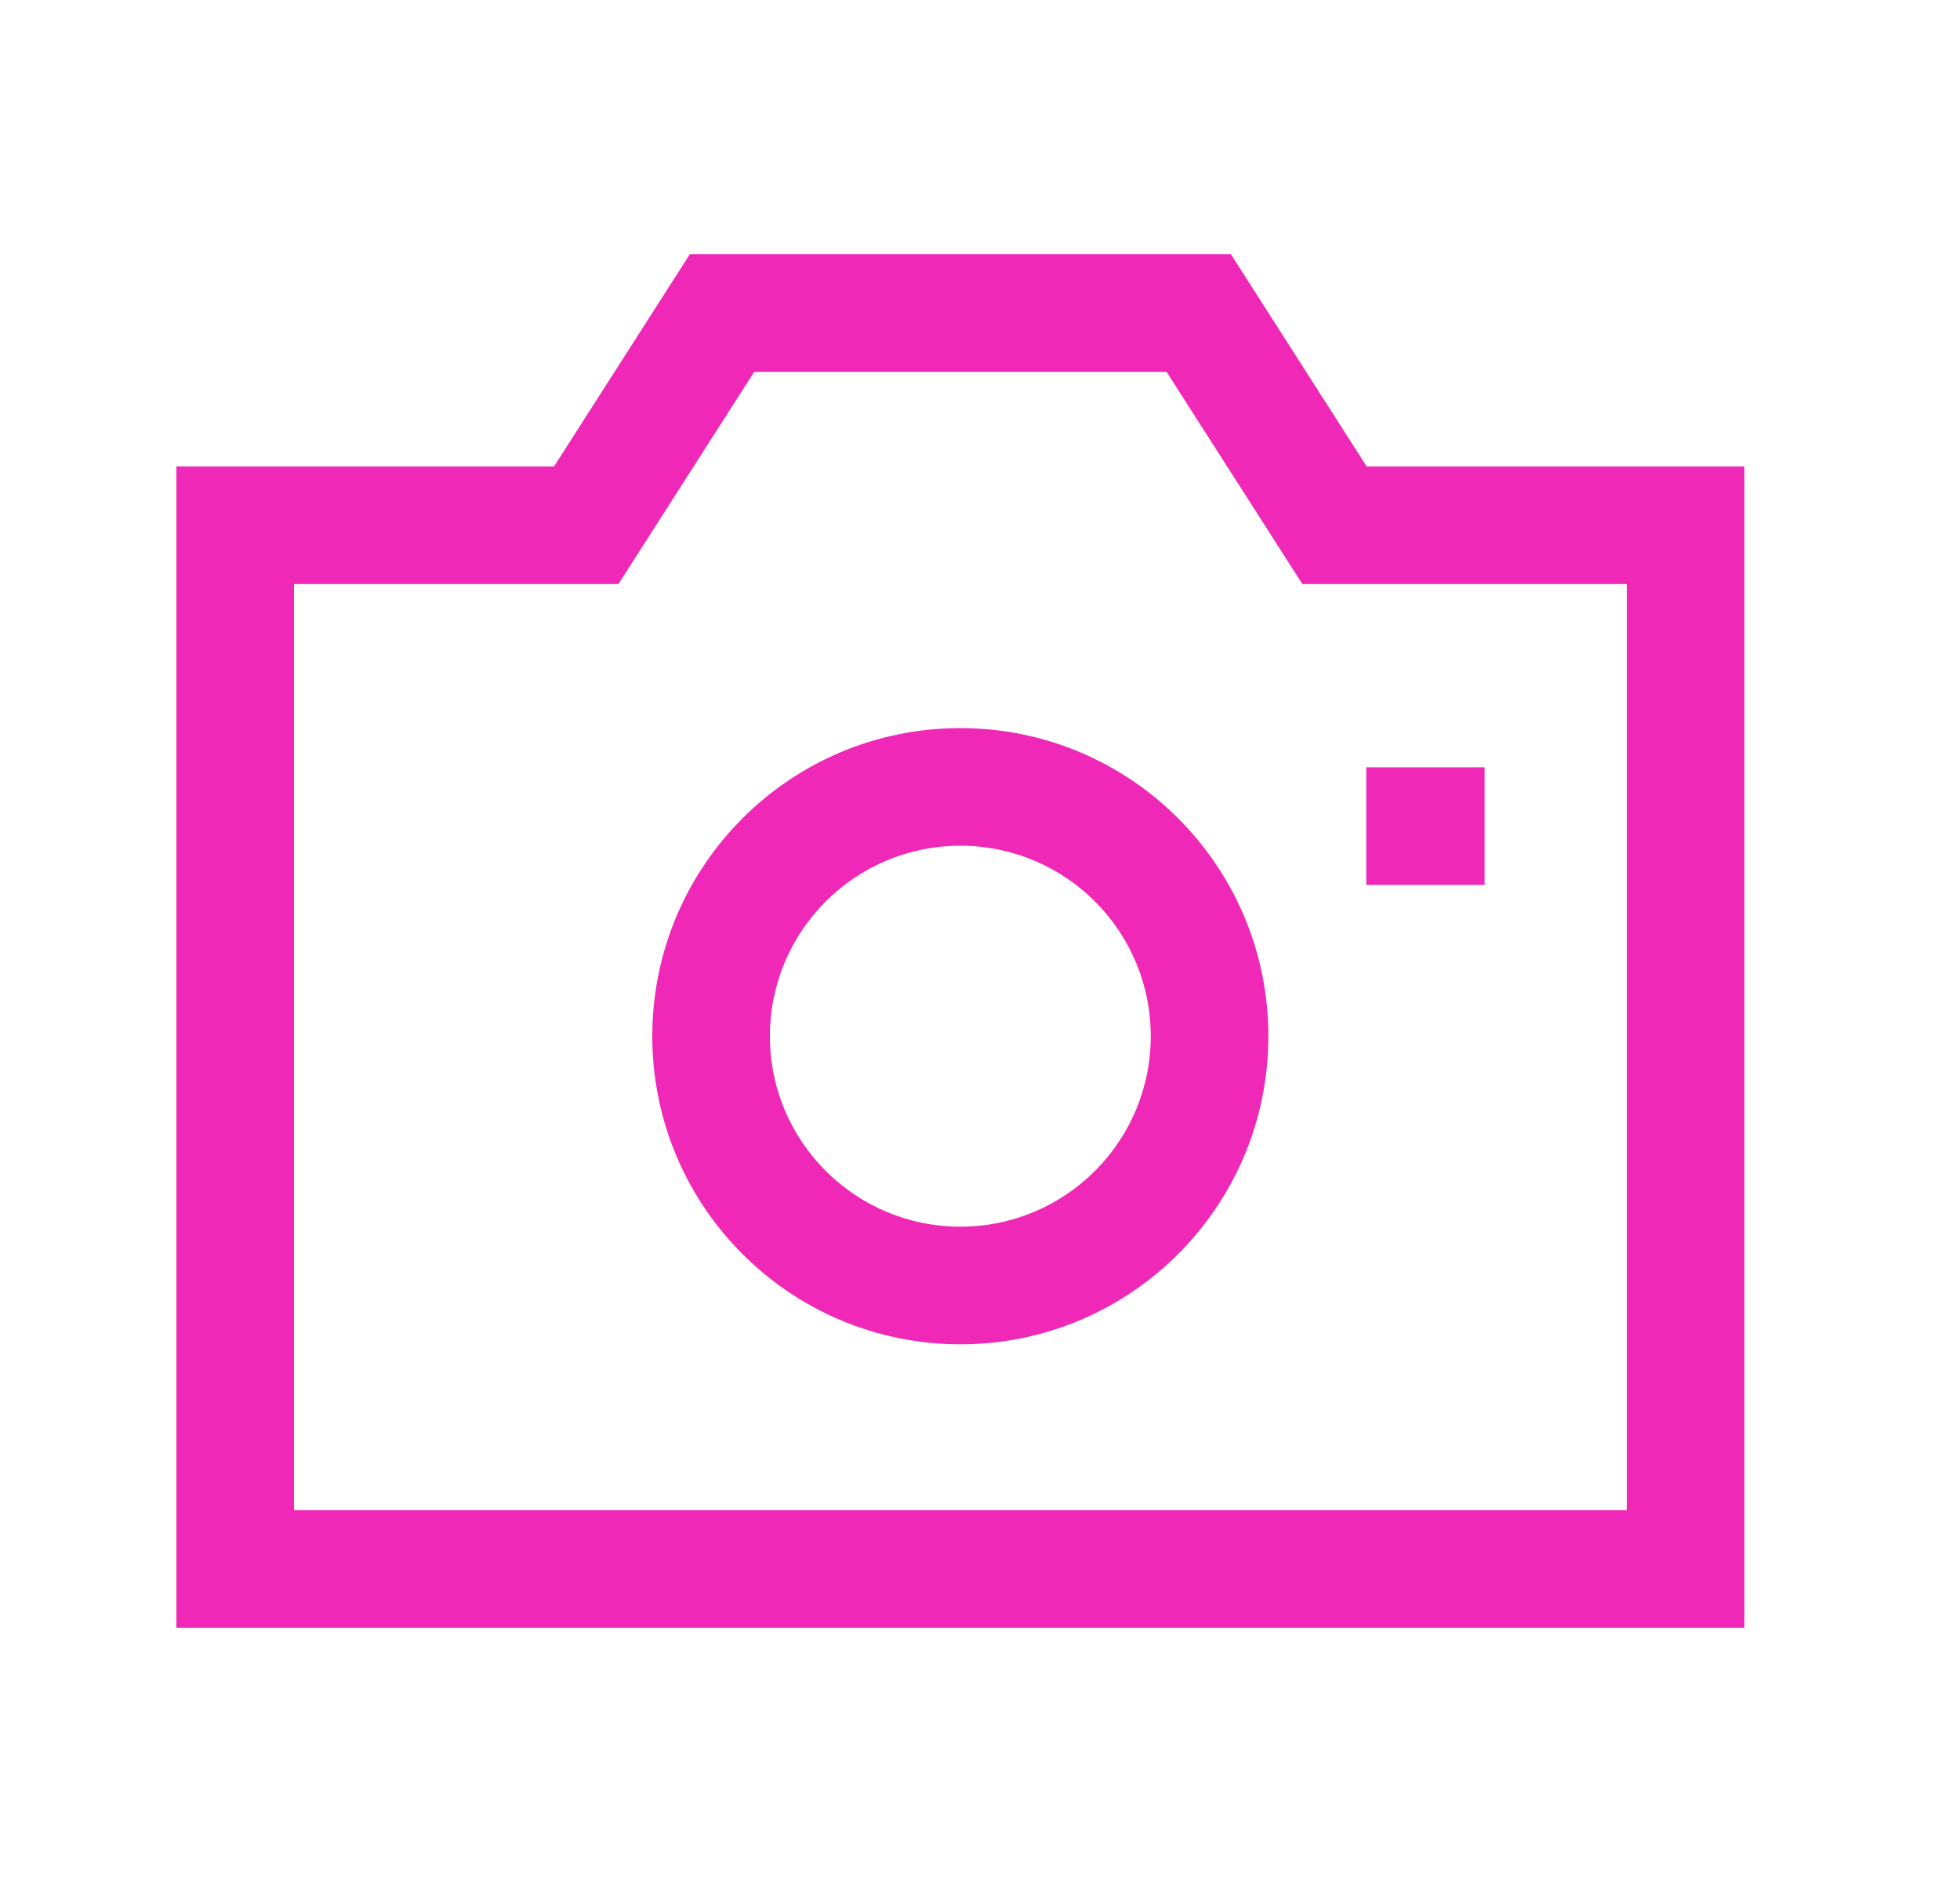 <svg xmlns="http://www.w3.org/2000/svg" width="25" height="24" viewBox="0 0 25 24" fill="none">
<path fill-rule="evenodd" clip-rule="evenodd" d="M8.799 3.242H15.7L17.432 5.948H22.25L22.25 20.758H2.25L2.25 5.948H7.067L8.799 3.242ZM9.62 4.742L7.888 7.448H3.75L3.75 19.258H20.75L20.75 7.448H16.612L14.88 4.742H9.62Z" fill="#f028b8"/>
<path fill-rule="evenodd" clip-rule="evenodd" d="M17.427 9.785H18.936V11.285H17.427V9.785Z" fill="#f028b8"/>
<path fill-rule="evenodd" clip-rule="evenodd" d="M8.32 13.214C8.32 11.044 10.079 9.285 12.249 9.285C14.419 9.285 16.178 11.044 16.178 13.214C16.178 15.384 14.419 17.143 12.249 17.143C10.079 17.143 8.32 15.384 8.32 13.214ZM12.249 10.785C10.908 10.785 9.82 11.872 9.82 13.214C9.82 14.556 10.908 15.643 12.249 15.643C13.591 15.643 14.678 14.556 14.678 13.214C14.678 11.872 13.591 10.785 12.249 10.785Z" fill="#f028b8"/>
</svg>